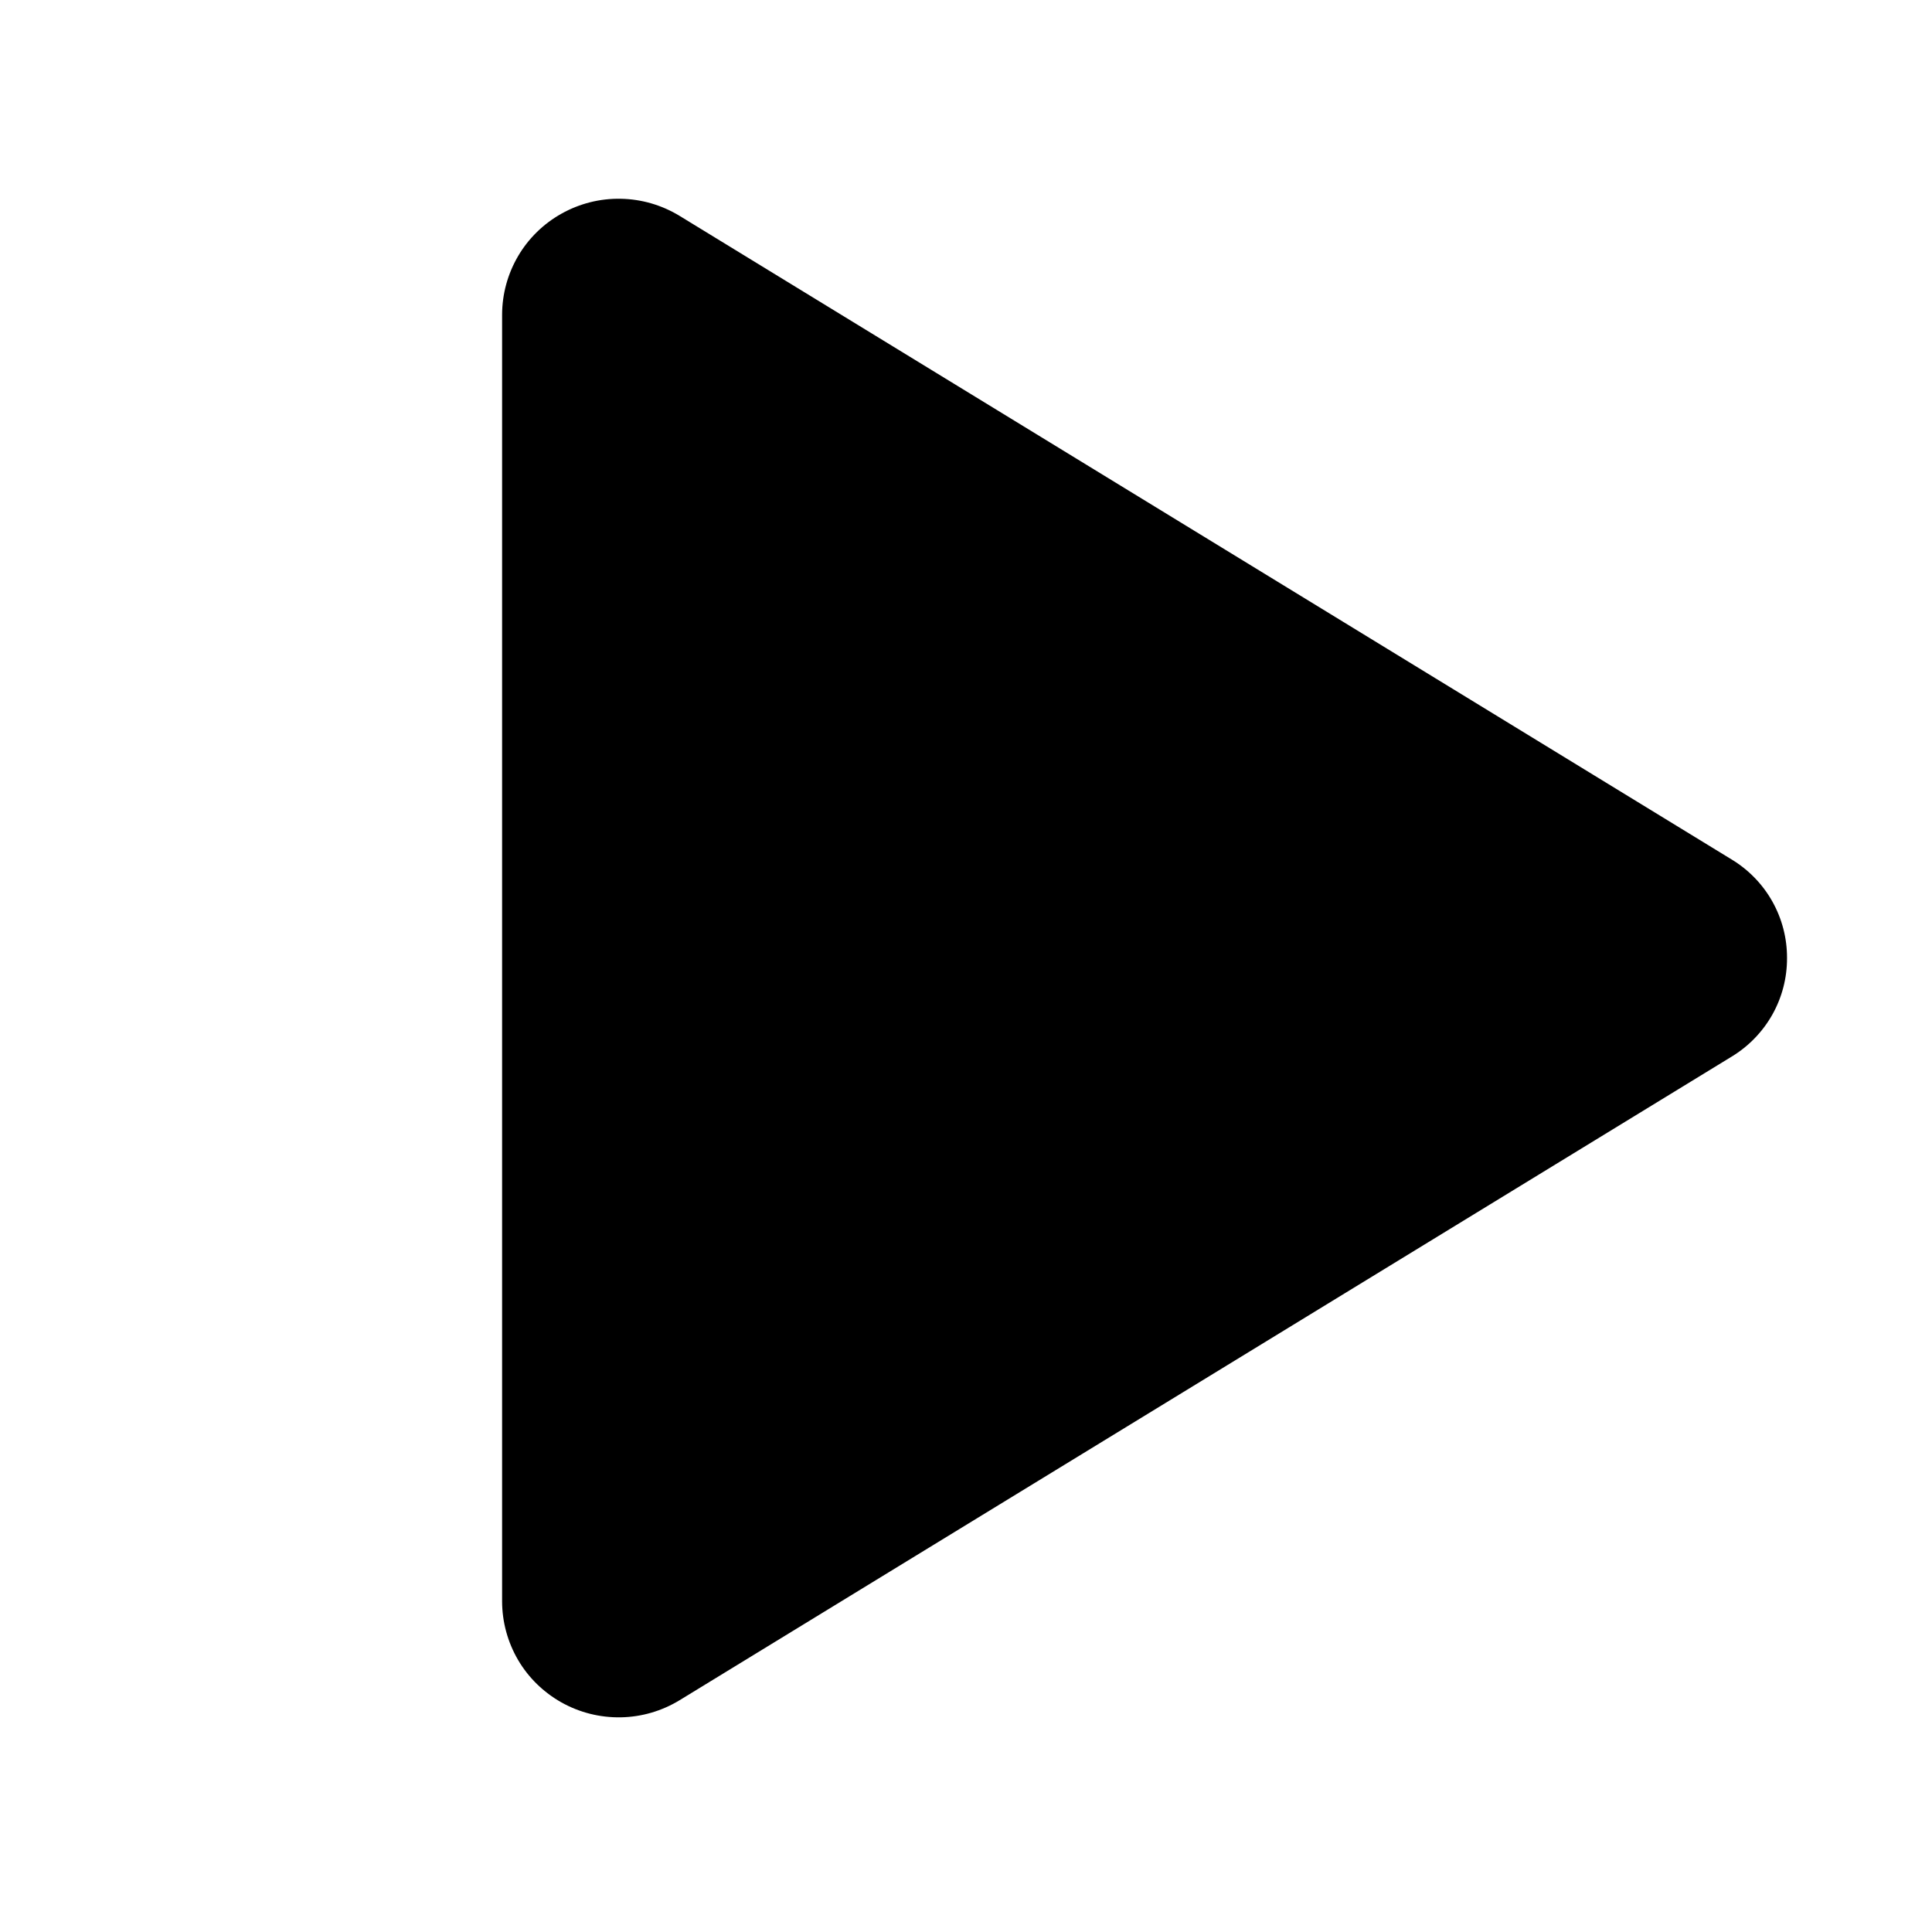 <svg width="26" height="26" viewBox="0 0 26 26" fill="none" xmlns="http://www.w3.org/2000/svg">
<g id="ph:play-fill">
<path id="Vector" d="M24.049 12.893C24.05 13.16 23.982 13.422 23.851 13.655C23.72 13.887 23.531 14.082 23.303 14.22L9.147 22.88C8.908 23.026 8.635 23.106 8.355 23.111C8.075 23.116 7.799 23.047 7.555 22.91C7.314 22.774 7.112 22.578 6.972 22.339C6.832 22.1 6.758 21.828 6.757 21.552V4.234C6.758 3.957 6.832 3.686 6.972 3.447C7.112 3.208 7.314 3.011 7.555 2.876C7.799 2.739 8.075 2.669 8.355 2.675C8.635 2.68 8.908 2.76 9.147 2.906L23.303 11.566C23.531 11.704 23.72 11.898 23.851 12.131C23.982 12.364 24.05 12.626 24.049 12.893Z" fill="black"/>
</g>
</svg>
